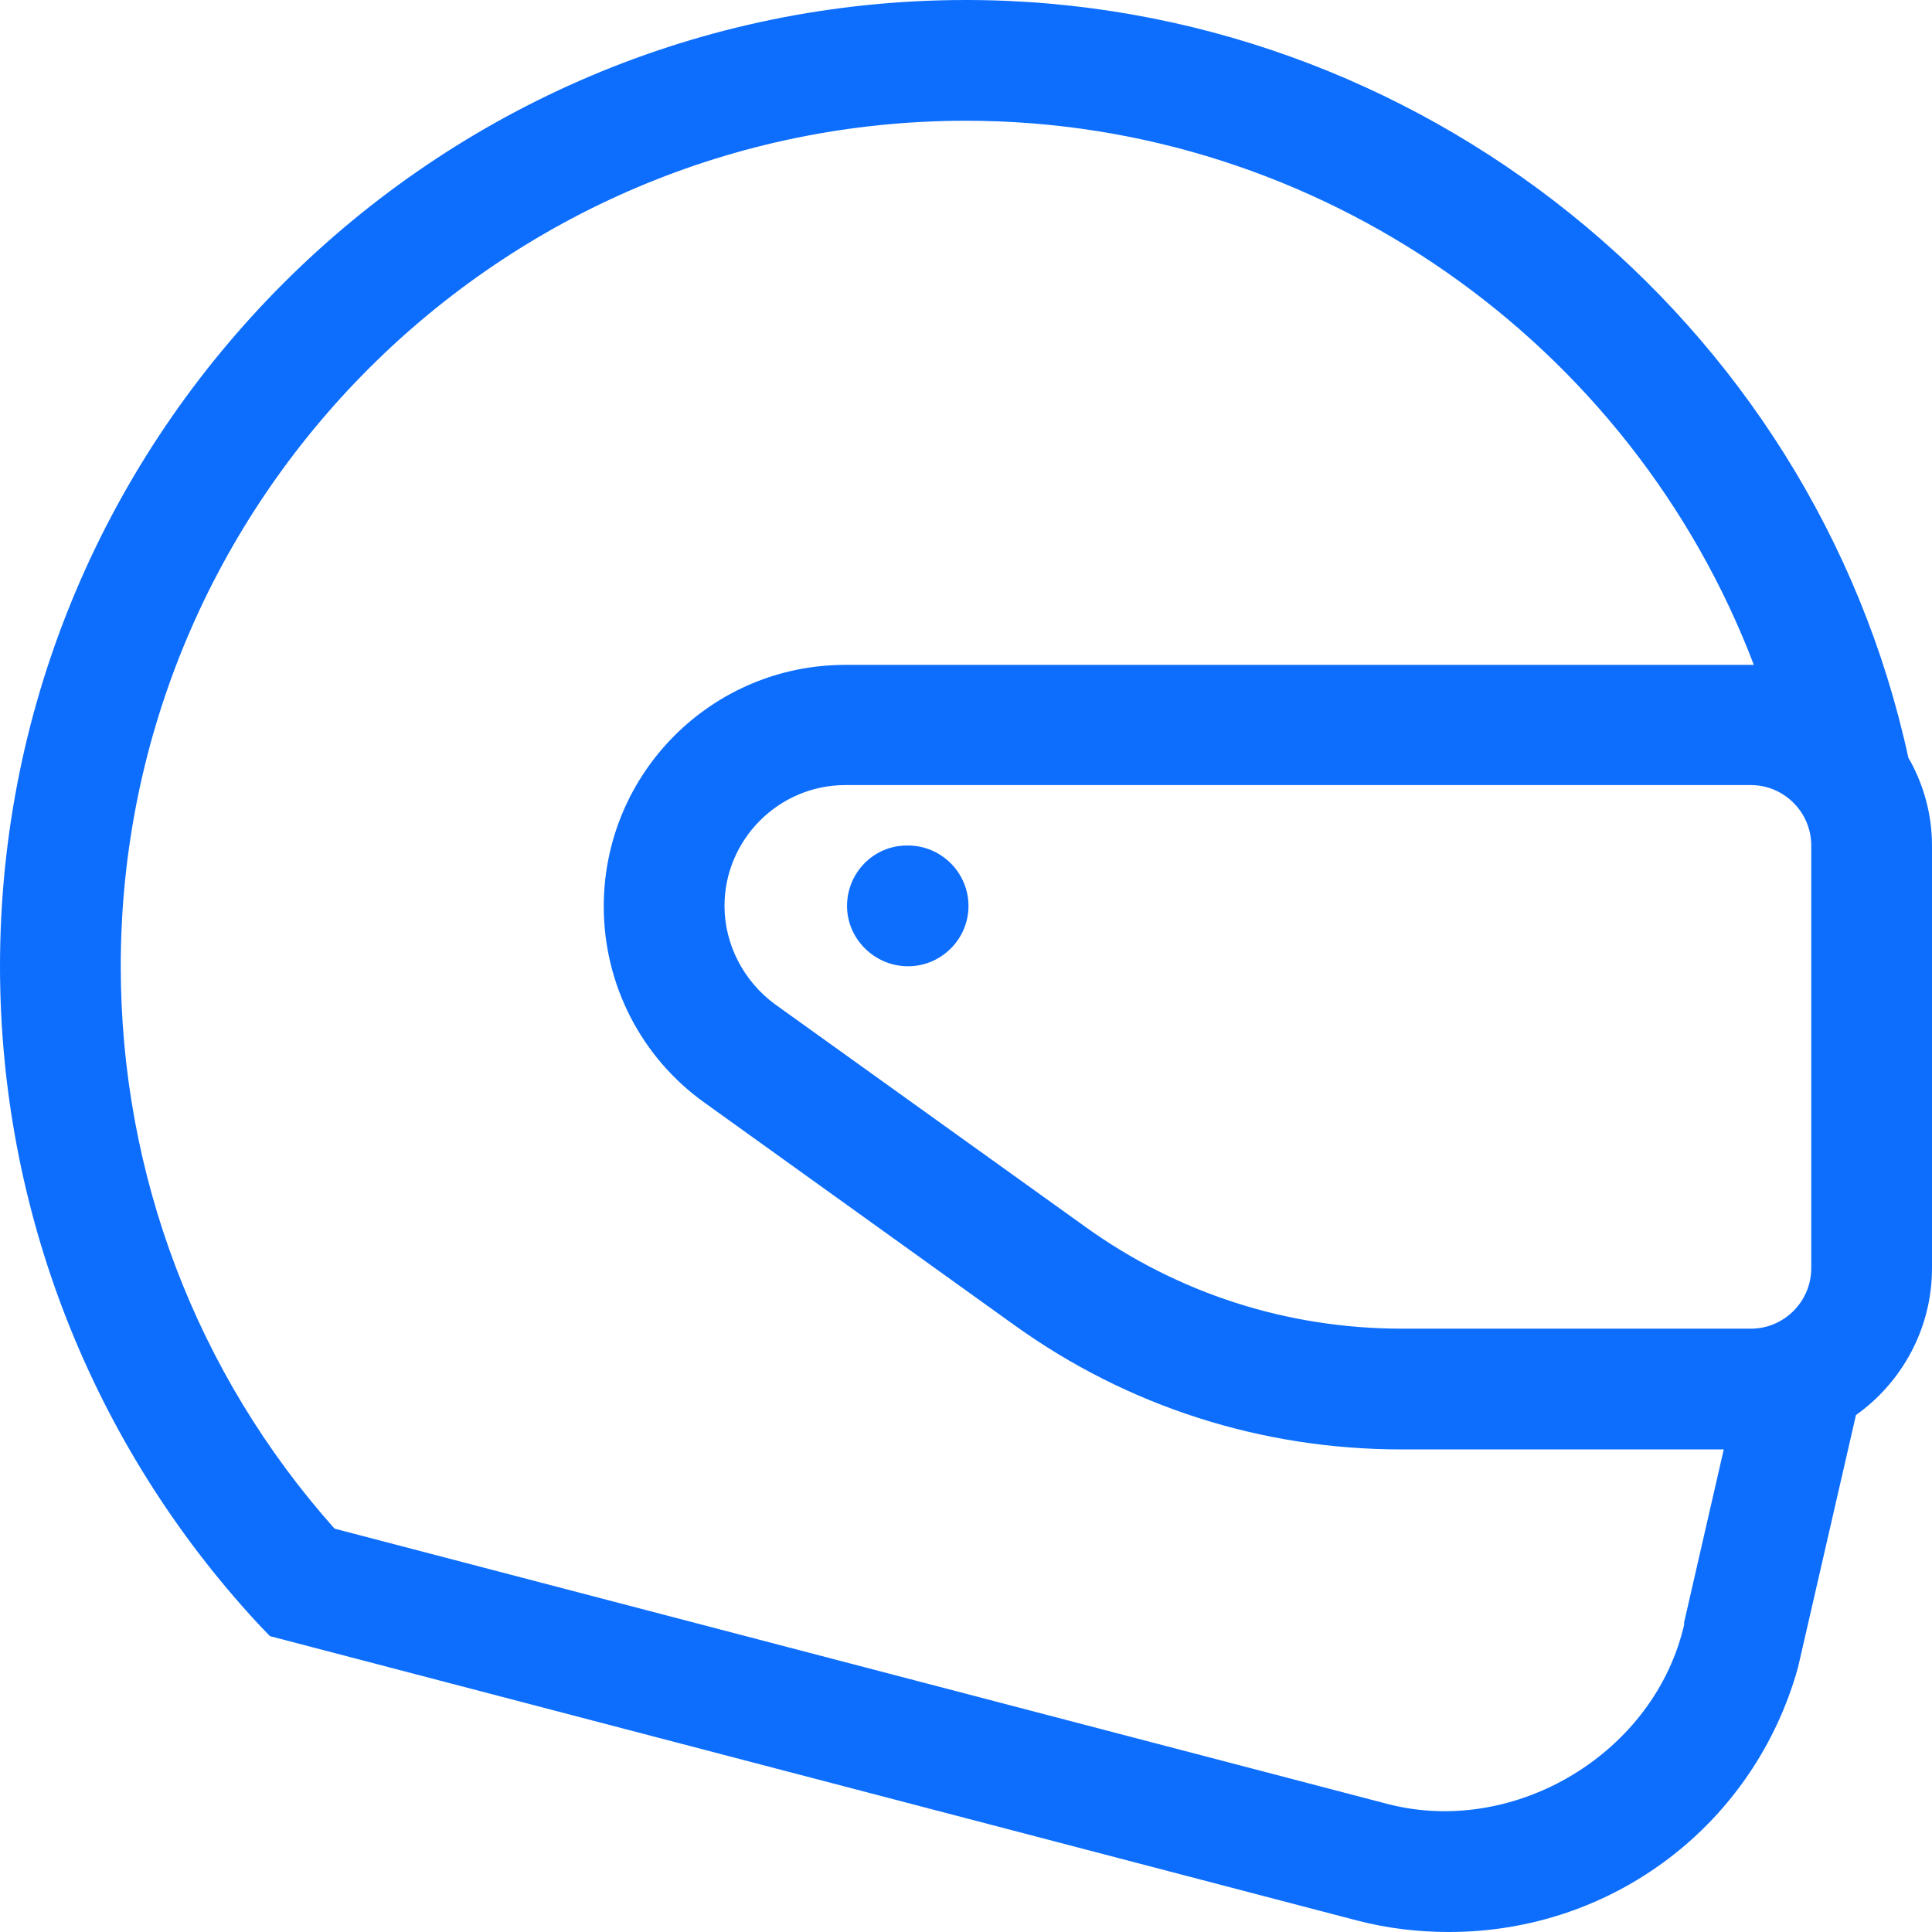 <svg width="14" height="14" viewBox="0 0 14 14" fill="none" xmlns="http://www.w3.org/2000/svg">
<path d="M13.829 5.492C13.138 2.306 10.273 0 7 0C3.141 0 0 3.142 0 7.002C0 8.77 0.665 10.464 1.868 11.764L1.956 11.856L9.835 13.917C10.054 13.974 10.277 14 10.5 14C11.69 14 12.714 13.217 13.029 12.083L13.449 10.254C13.781 10.018 14 9.628 14 9.19V6.127C14 5.908 13.943 5.702 13.847 5.523L13.829 5.492ZM5.25 6.565C5.25 6.083 5.644 5.689 6.125 5.689H12.688C12.928 5.689 13.125 5.886 13.125 6.127V9.19C13.125 9.431 12.928 9.628 12.688 9.628H10.159C9.332 9.628 8.536 9.374 7.862 8.888L5.617 7.278C5.39 7.112 5.25 6.845 5.25 6.565ZM12.206 11.764C11.996 12.7 10.981 13.313 10.054 13.072L2.424 11.077C1.422 9.952 0.875 8.508 0.875 7.002C0.875 3.624 3.623 0.875 7 0.875C9.559 0.875 11.821 2.486 12.709 4.818C12.701 4.818 12.696 4.818 12.688 4.818H6.125C5.158 4.818 4.375 5.602 4.375 6.569C4.375 7.133 4.646 7.663 5.106 7.991L7.35 9.602C8.172 10.193 9.144 10.503 10.154 10.503H12.491L12.202 11.764H12.206Z" fill="#0D6EFD"/>
<path d="M6.58 7.002C6.821 7.002 7.018 6.805 7.018 6.565C7.018 6.324 6.821 6.127 6.58 6.127H6.571C6.331 6.127 6.138 6.324 6.138 6.565C6.138 6.805 6.339 7.002 6.58 7.002Z" fill="#0D6EFD"/>
</svg>
